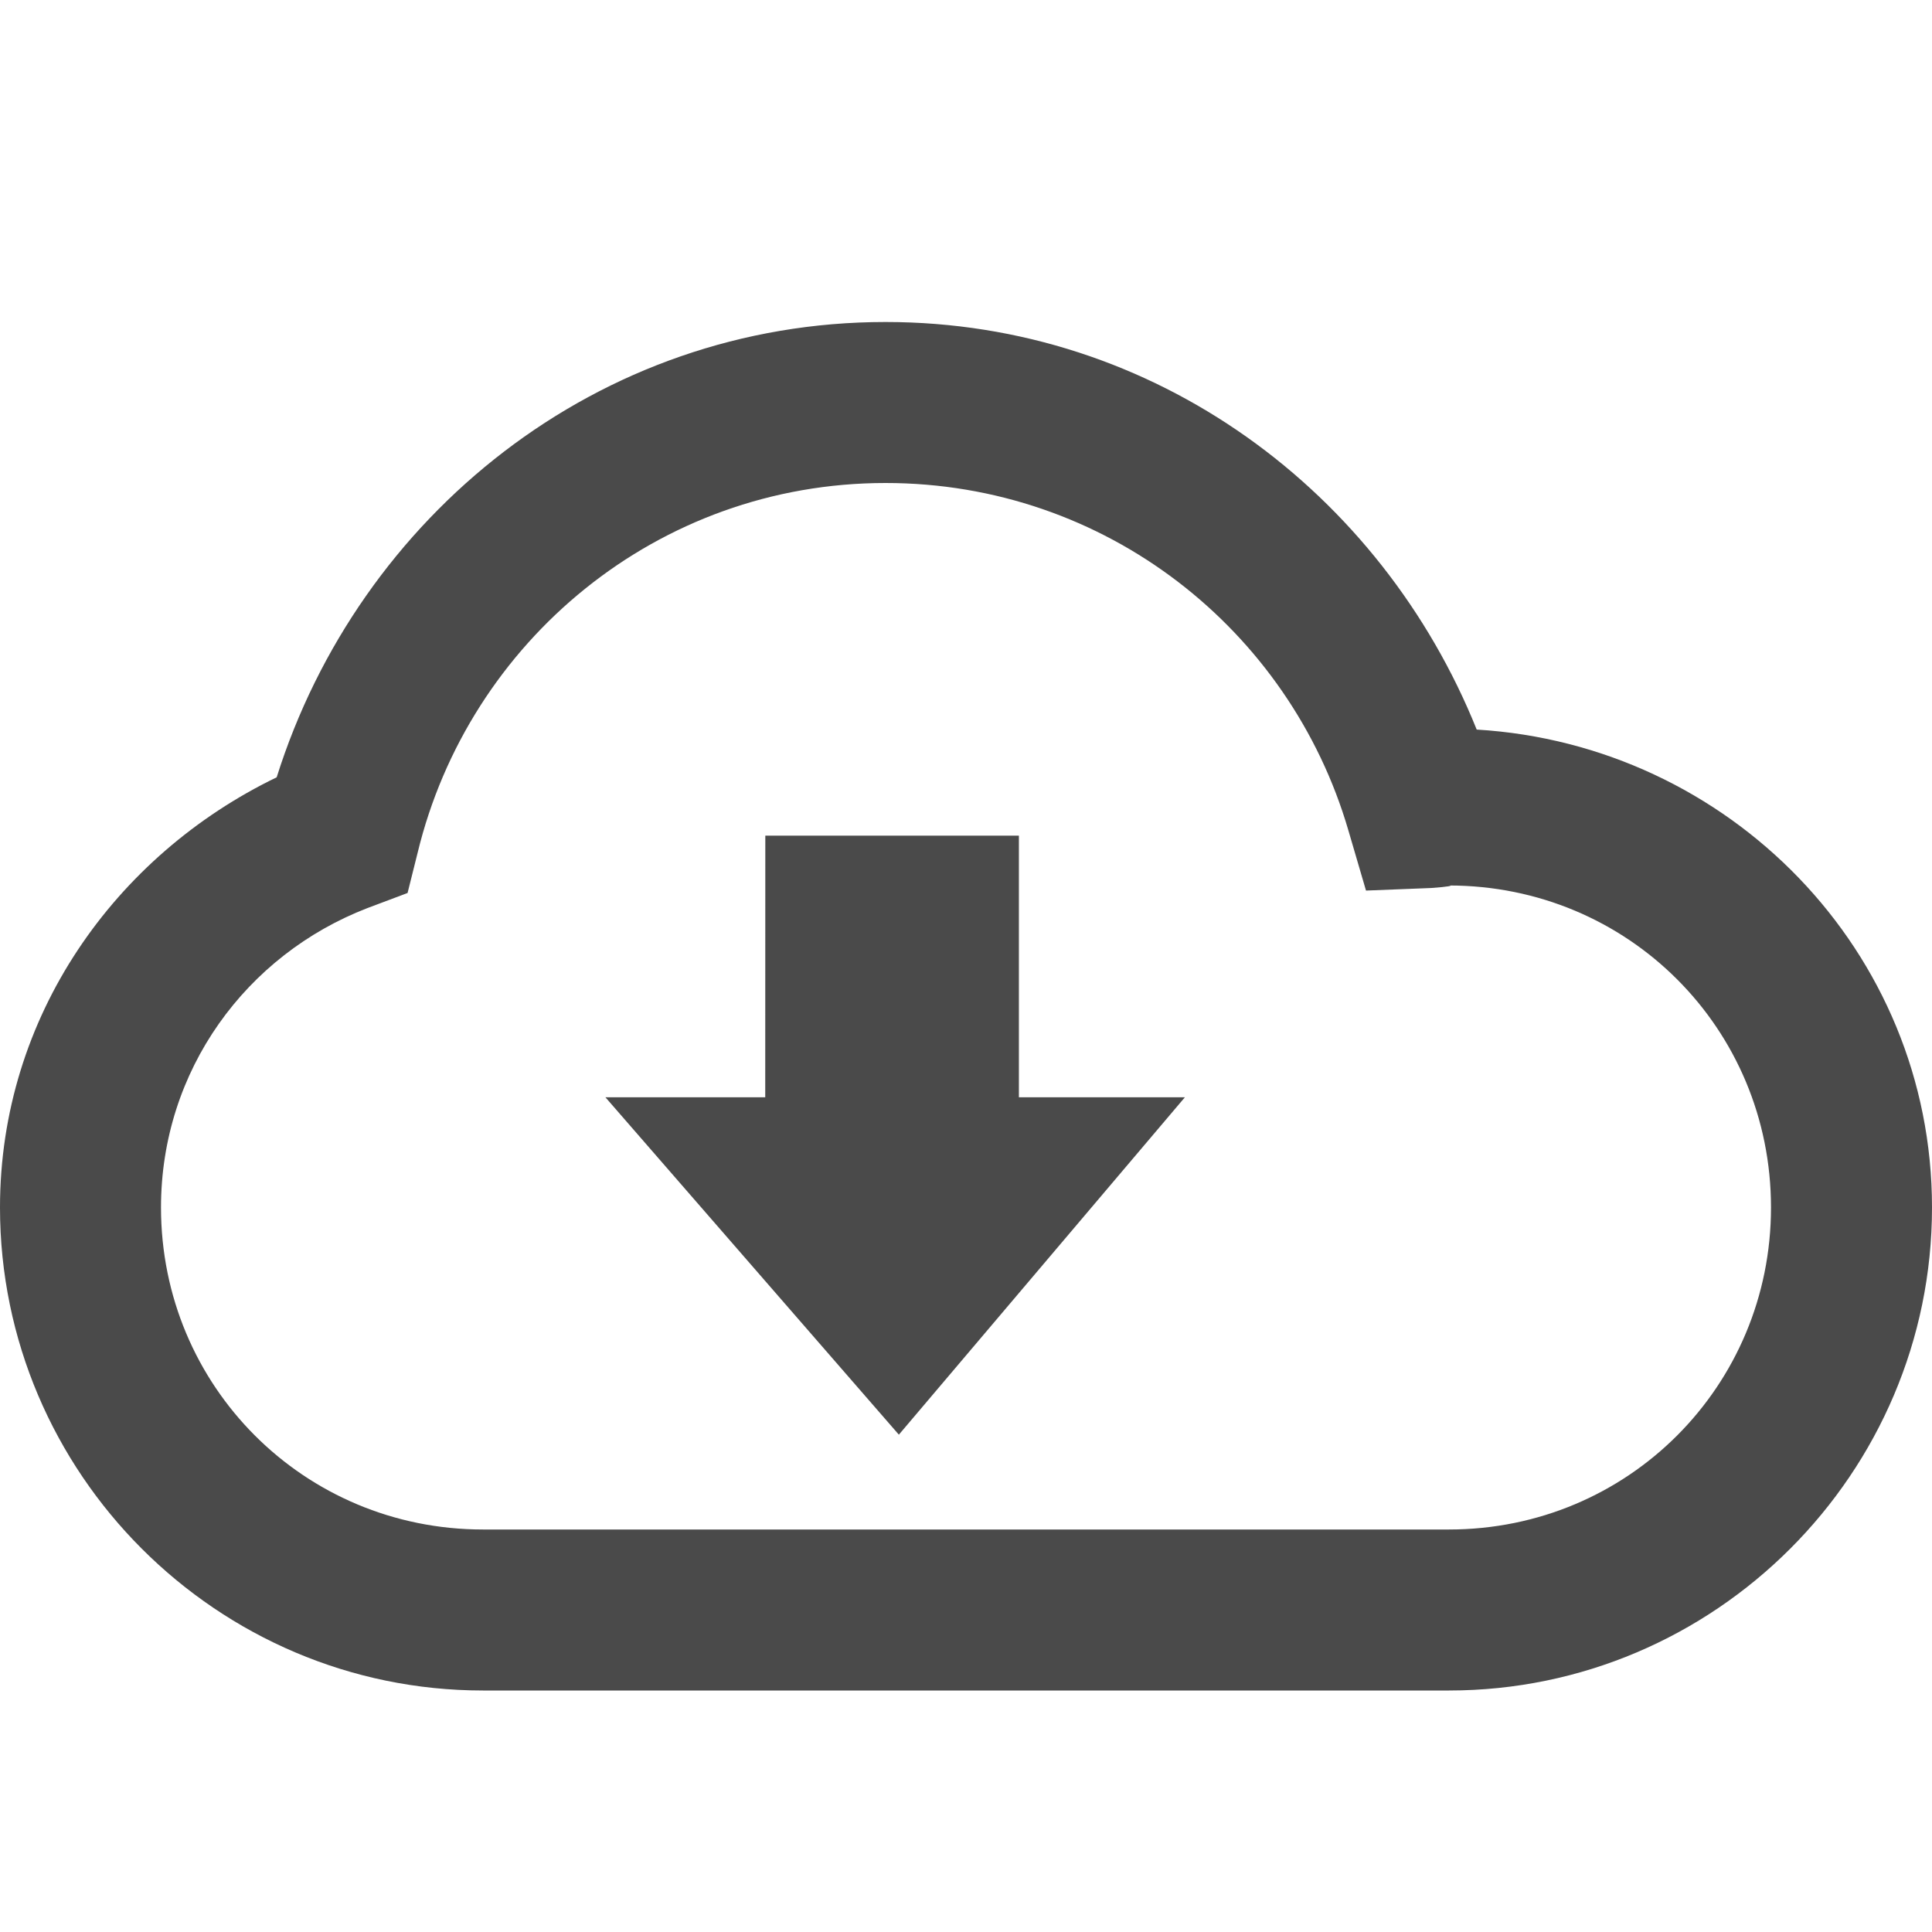 <?xml version="1.0" encoding="UTF-8" standalone="no"?>
<svg width="24px" height="24px" viewBox="0 0 24 24" version="1.1" xmlns="http://www.w3.org/2000/svg" xmlns:xlink="http://www.w3.org/1999/xlink" xmlns:sketch="http://www.bohemiancoding.com/sketch/ns">
    <!-- Generator: Sketch 3.3.3 (12081) - http://www.bohemiancoding.com/sketch -->
    <title>cloud download</title>
    <desc>Created with Sketch.</desc>
    <defs></defs>
    <g id="Page-1" stroke="none" stroke-width="1" fill="none" fill-rule="evenodd" sketch:type="MSPage">
        <g id="cloud-download" sketch:type="MSArtboardGroup" fill="#4A4A4A">
            <path d="M11,4 C7.427,4 4.459,6.407 3.437,9.656 C1.432,10.625 0,12.625 0,15 C0,18.303 2.697,21 6,21 L18,21 C21.303,21 24,18.303 24,15 C24,11.817 21.479,9.251 18.344,9.063 C17.161,6.12 14.355,4 11,4 L11,4 Z M11,6 C13.735,6 16.021,7.823 16.749,10.312 L16.969,11.063 L17.781,11.031 C17.995,11.016 18.057,11 18,11 C20.224,11 22,12.776 22,15 C22,17.219 20.224,19 18,19 L6,19 C3.776,19 2,17.219 2,15 C2,13.292 3.063,11.86 4.563,11.281 L5.063,11.093 L5.188,10.593 C5.823,7.969 8.167,6 11,6 L11,6 Z M9.507,10.381 L9.506,13.631 L7.521,13.631 L11.166,17.822 L14.719,13.631 L12.657,13.631 L12.657,10.381 L9.507,10.381 Z" id="Imported-Layers" sketch:type="MSShapeGroup"></path>
        </g>
    </g>
</svg>